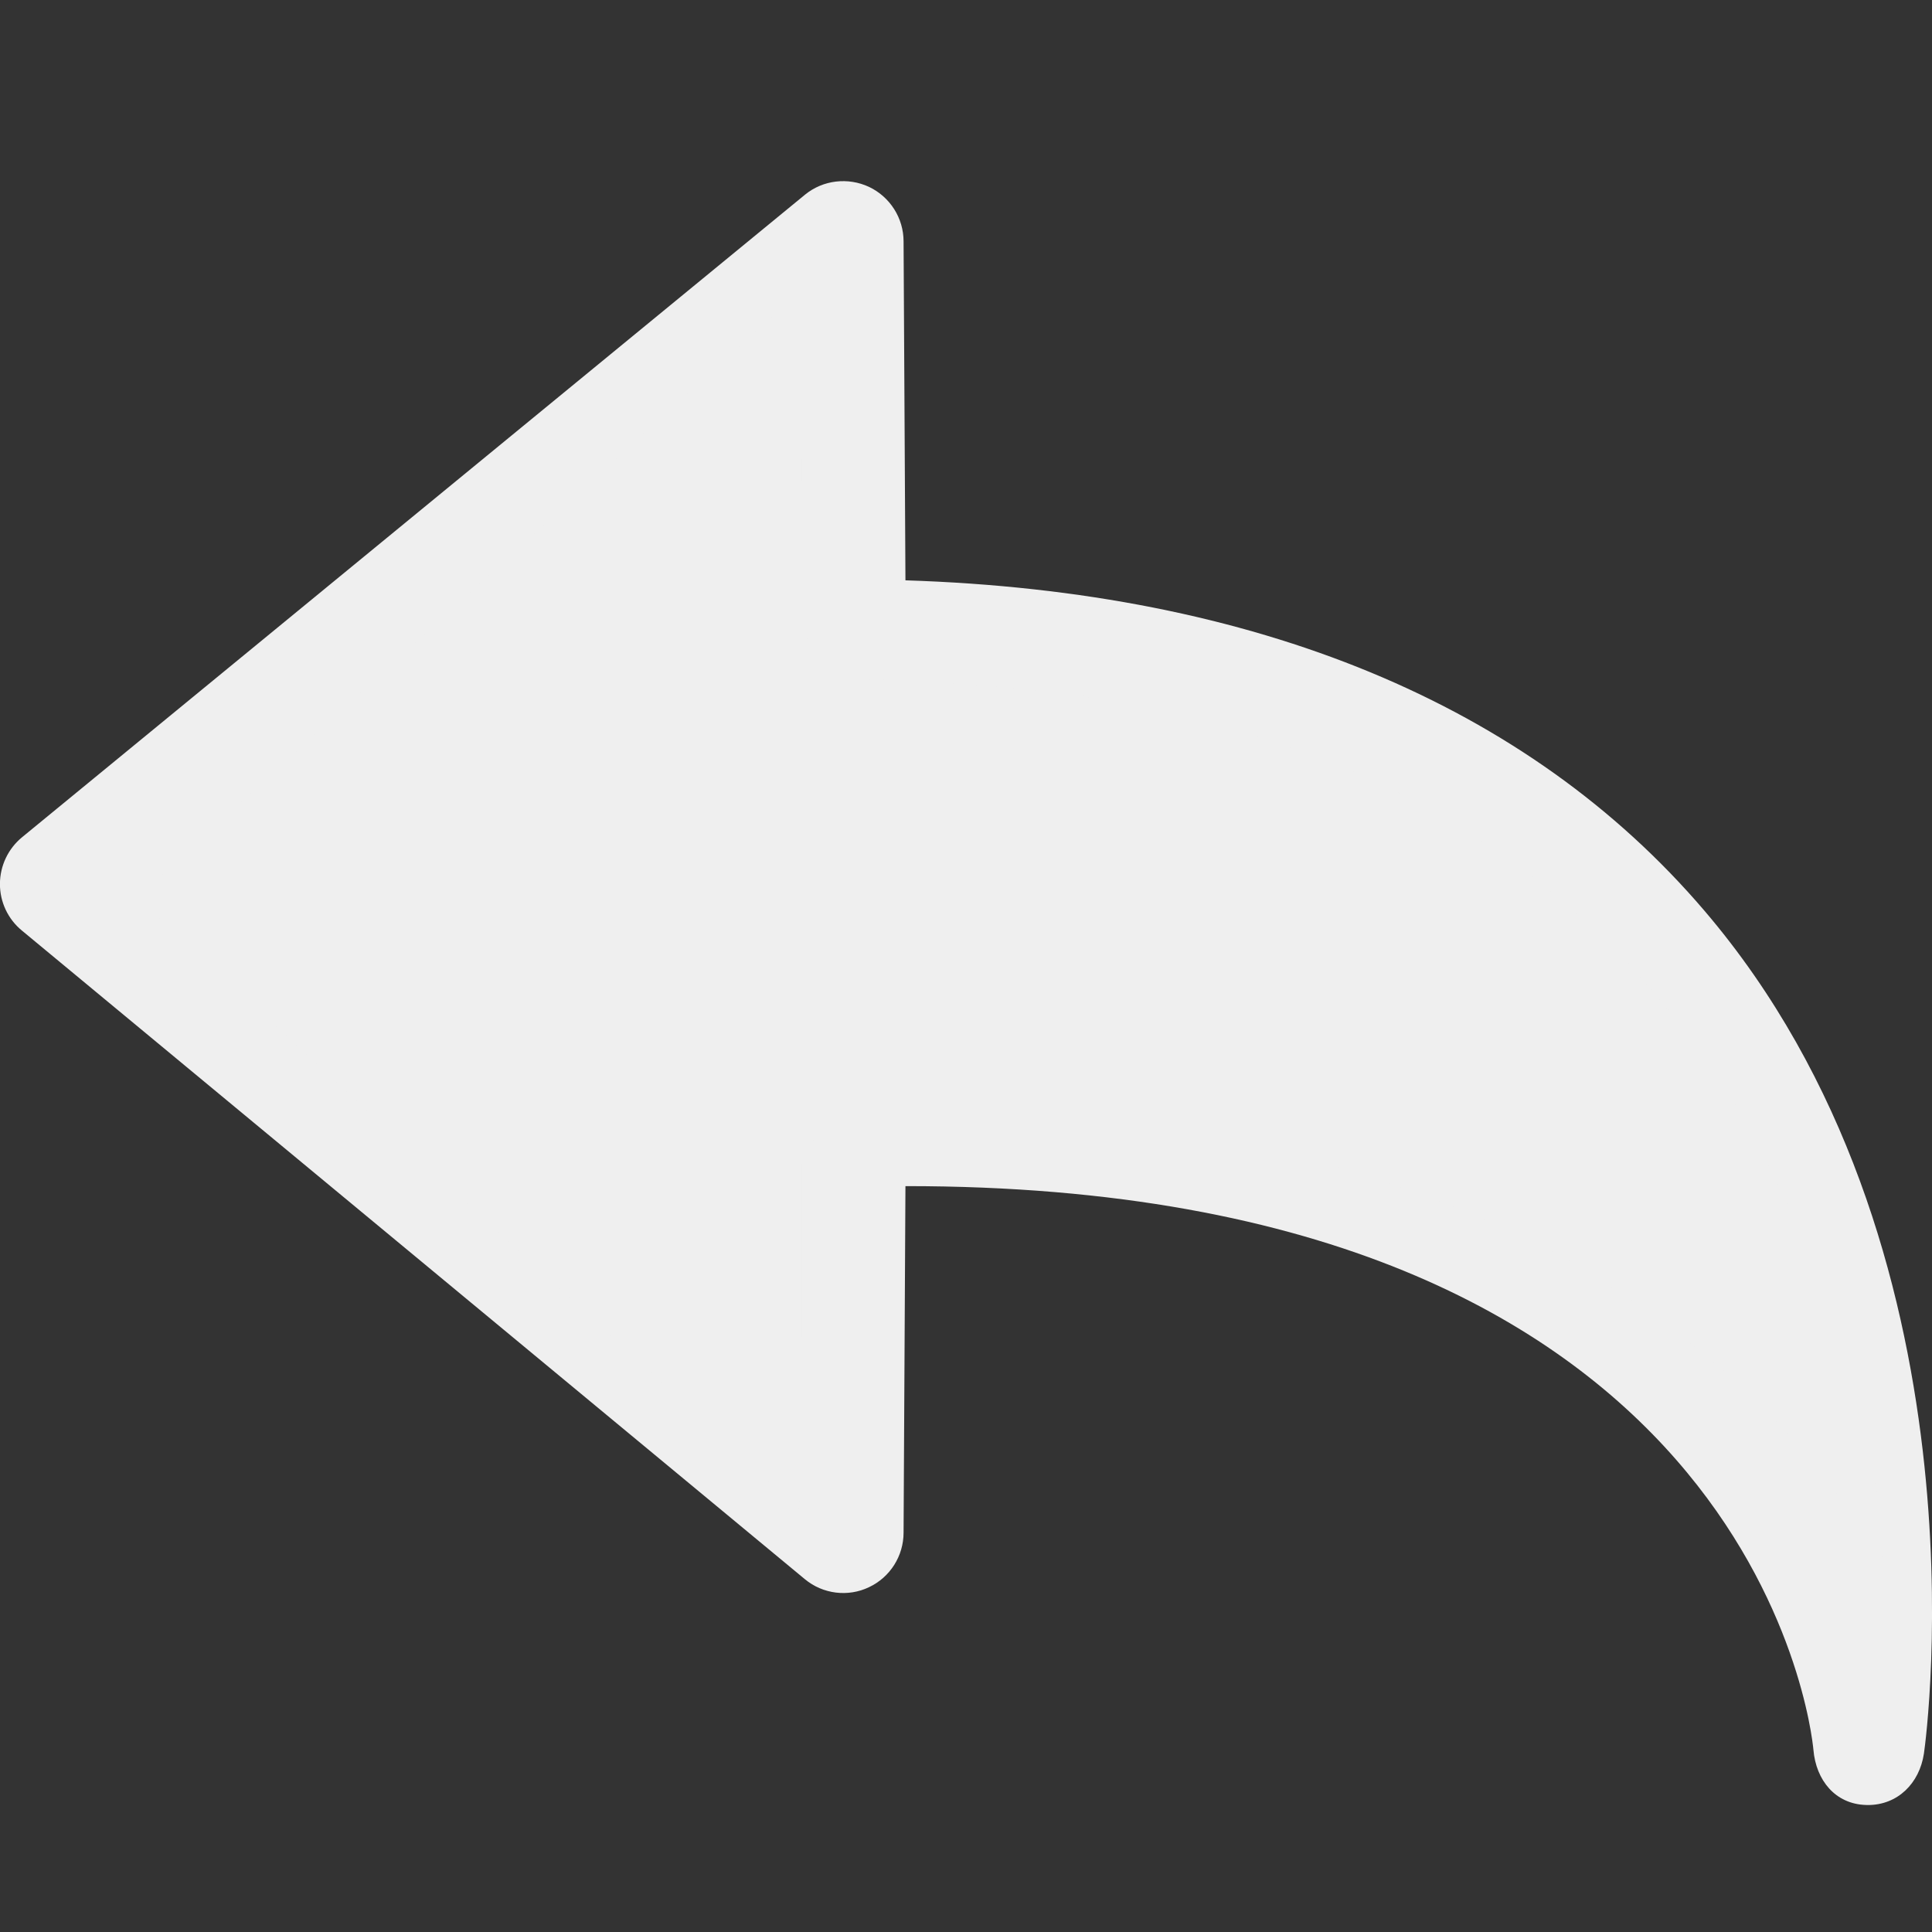 <?xml version="1.0" encoding="UTF-8" standalone="no"?>
<svg
   xmlns:osb="http://www.openswatchbook.org/uri/2009/osb"
   xmlns:dc="http://purl.org/dc/elements/1.1/"
   xmlns:cc="http://creativecommons.org/ns#"
   xmlns:rdf="http://www.w3.org/1999/02/22-rdf-syntax-ns#"
   xmlns:svg="http://www.w3.org/2000/svg"
   xmlns="http://www.w3.org/2000/svg"
   xmlns:sodipodi="http://sodipodi.sourceforge.net/DTD/sodipodi-0.dtd"
   xmlns:inkscape="http://www.inkscape.org/namespaces/inkscape"
   enable-background="new 0 0 32 32"
   height="32px"
   id="Слой_1"
   version="1.1"
   viewBox="0 0 32 32"
   width="32px"
   xml:space="preserve"
   sodipodi:docname="back2.svg"
   inkscape:version="0.92.1 r15371"><rect x="0" y="0" width="32" height="32" fill="#333333" stroke="none"/><defs
     id="defs3696"><linearGradient
       id="linearGradient4517"
       osb:paint="solid"><stop
         style="stop-color:#000000;stop-opacity:1;"
         offset="0"
         id="stop4515" /></linearGradient></defs><sodipodi:namedview
     pagecolor="#ffffff"
     bordercolor="#666666"
     borderopacity="1"
     objecttolerance="10"
     gridtolerance="10"
     guidetolerance="10"
     inkscape:pageopacity="0"
     inkscape:pageshadow="2"
     inkscape:window-width="1920"
     inkscape:window-height="1017"
     id="namedview3694"
     showgrid="false"
     inkscape:zoom="26.0625"
     inkscape:cx="9.4964029"
     inkscape:cy="12.930456"
     inkscape:window-x="-8"
     inkscape:window-y="-8"
     inkscape:window-maximized="1"
     inkscape:current-layer="Слой_1" /><path
     d="M31.866,29.046c0.05-0.336,1.109-8.41-3.639-13.966  c-2.917-3.414-7.418-5.283-13.23-5.468l-0.031-5.613c0-0.386-0.223-0.737-0.571-0.903c-0.349-0.163-0.762-0.116-1.061,0.128  L0.367,13.866C0.135,14.056,0,14.34-0.001,14.64c-0.001,0.3,0.133,0.584,0.365,0.774l12.968,10.743  c0.298,0.247,0.715,0.298,1.061,0.132c0.351-0.165,0.573-0.518,0.573-0.904l0.031-5.739c14.009-0.01,15.005,8.966,15.039,9.337  c0.043,0.504,0.362,0.897,0.868,0.913c0.012,0.001,0.023,0.001,0.034,0.001C31.433,29.897,31.792,29.536,31.866,29.046z   M13.261,17.922c-0.188,0.188-0.294,0.442-0.294,0.708v4.638L2.578,14.646l10.389-8.542v4.493c0,0.553,0.447,1,1,1  c5.69,0,10.037,1.648,12.735,4.776c2.029,2.354,2.962,5.235,3.281,7.626c-2.184-2.984-6.008-6.363-16.015-6.369c0,0-0.001,0-0.002,0  C13.702,17.63,13.448,17.735,13.261,17.922z"
     id="Arrow_Left_1_"
     style="fill:#efefef;fill-opacity:1;"
     fill="#efefef" /><g
     id="g3681" /><g
     id="g3683" /><g
     id="g3685" /><g
     id="g3687" /><g
     id="g3689" /><g
     id="g3691" /><path
     style="fill:#efefef;fill-opacity:1;stroke-width:0.043"
     d="m 30.86,25.326 c -2.476,-3.546 -6.02,-5.641 -10.99,-6.496 -1.441,-0.248 -2.827,-0.376 -4.506,-0.416 -0.838,-0.02 -1.226,-0.013 -1.348,0.024 -0.25,0.076 -0.499,0.309 -0.629,0.587 l -0.113,0.242 v 2.87 c 0,1.815 -0.014,2.864 -0.039,2.855 C 13.195,24.976 12.328,24.178 7.12,19.363 5.51,17.875 3.762,16.261 3.235,15.776 2.708,15.291 2.28,14.88 2.285,14.863 2.289,14.846 3.069,14.122 4.018,13.254 4.967,12.385 7.424,10.136 9.478,8.255 11.532,6.374 13.226,4.834 13.243,4.834 c 0.017,-1.202e-4 0.031,1.246 0.031,2.769 l 4.06e-4,2.769 0.096,0.226 c 0.116,0.274 0.269,0.441 0.512,0.558 0.153,0.074 0.317,0.093 0.995,0.117 2.137,0.075 3.668,0.287 5.298,0.732 2.935,0.802 5.298,2.229 7.092,4.282 2.012,2.302 3.355,5.395 3.908,9.002 0.045,0.296 0.076,0.544 0.069,0.552 -0.007,0.008 -0.18,-0.224 -0.384,-0.516 z"
     id="path4521"
     inkscape:connector-curvature="0" /></svg>